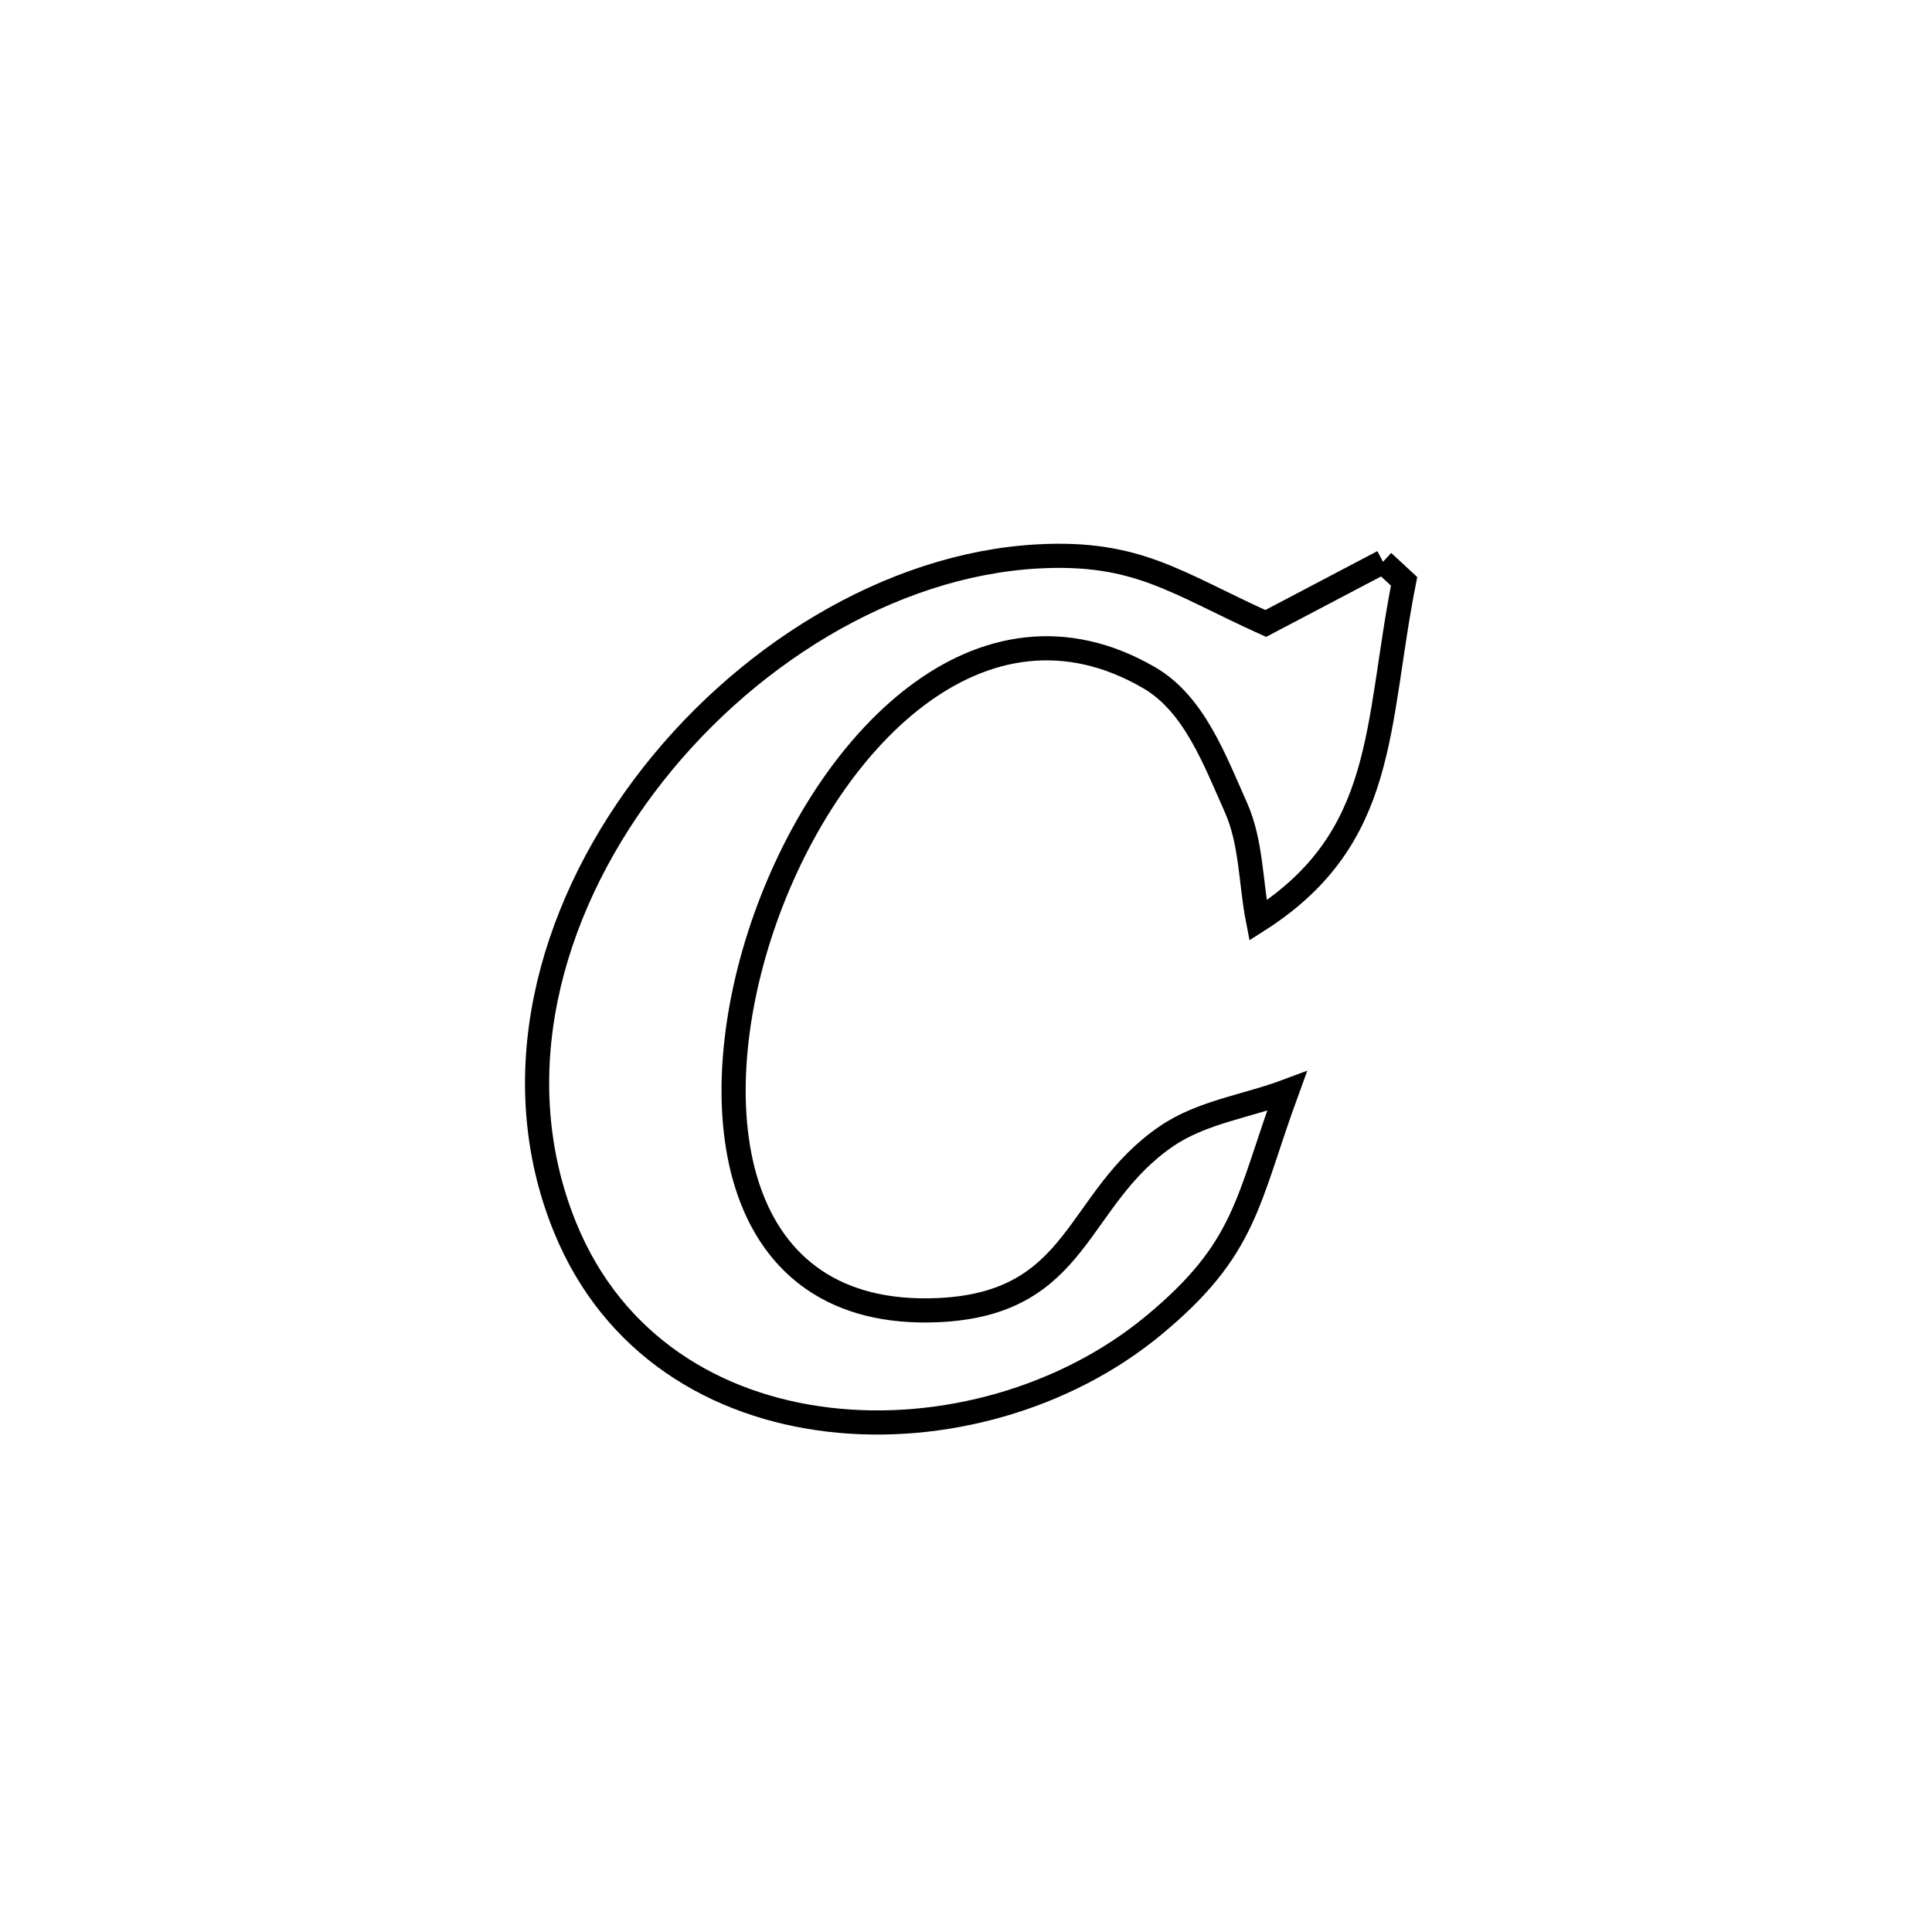 <svg xmlns="http://www.w3.org/2000/svg" viewBox="0.0 0.0 24.0 24.0" height="200px" width="200px"><path fill="none" stroke="black" stroke-width=".3" stroke-opacity="1.0"  filling="0" d="M17.18 6.979 L17.18 6.979 C17.267 7.06 17.355 7.14 17.442 7.221 L17.442 7.221 C17.085 9.027 17.237 10.408 15.627 11.435 L15.627 11.435 C15.535 10.966 15.547 10.464 15.352 10.028 C15.089 9.44 14.835 8.746 14.279 8.421 C12.186 7.2 10.245 9.221 9.469 11.518 C8.694 13.816 9.083 16.389 11.652 16.275 C13.423 16.196 13.346 14.897 14.49 14.115 C14.93 13.814 15.488 13.742 15.987 13.555 L15.987 13.555 C15.488 14.922 15.487 15.51 14.325 16.469 C13.232 17.372 11.703 17.801 10.299 17.636 C8.894 17.472 7.613 16.713 7.016 15.239 C6.265 13.384 6.81 11.353 8.005 9.76 C9.2 8.167 11.045 7.013 12.893 6.912 C14.13 6.845 14.607 7.24 15.723 7.745 L15.723 7.745 C16.209 7.49 16.694 7.235 17.18 6.979 L17.18 6.979"></path></svg>